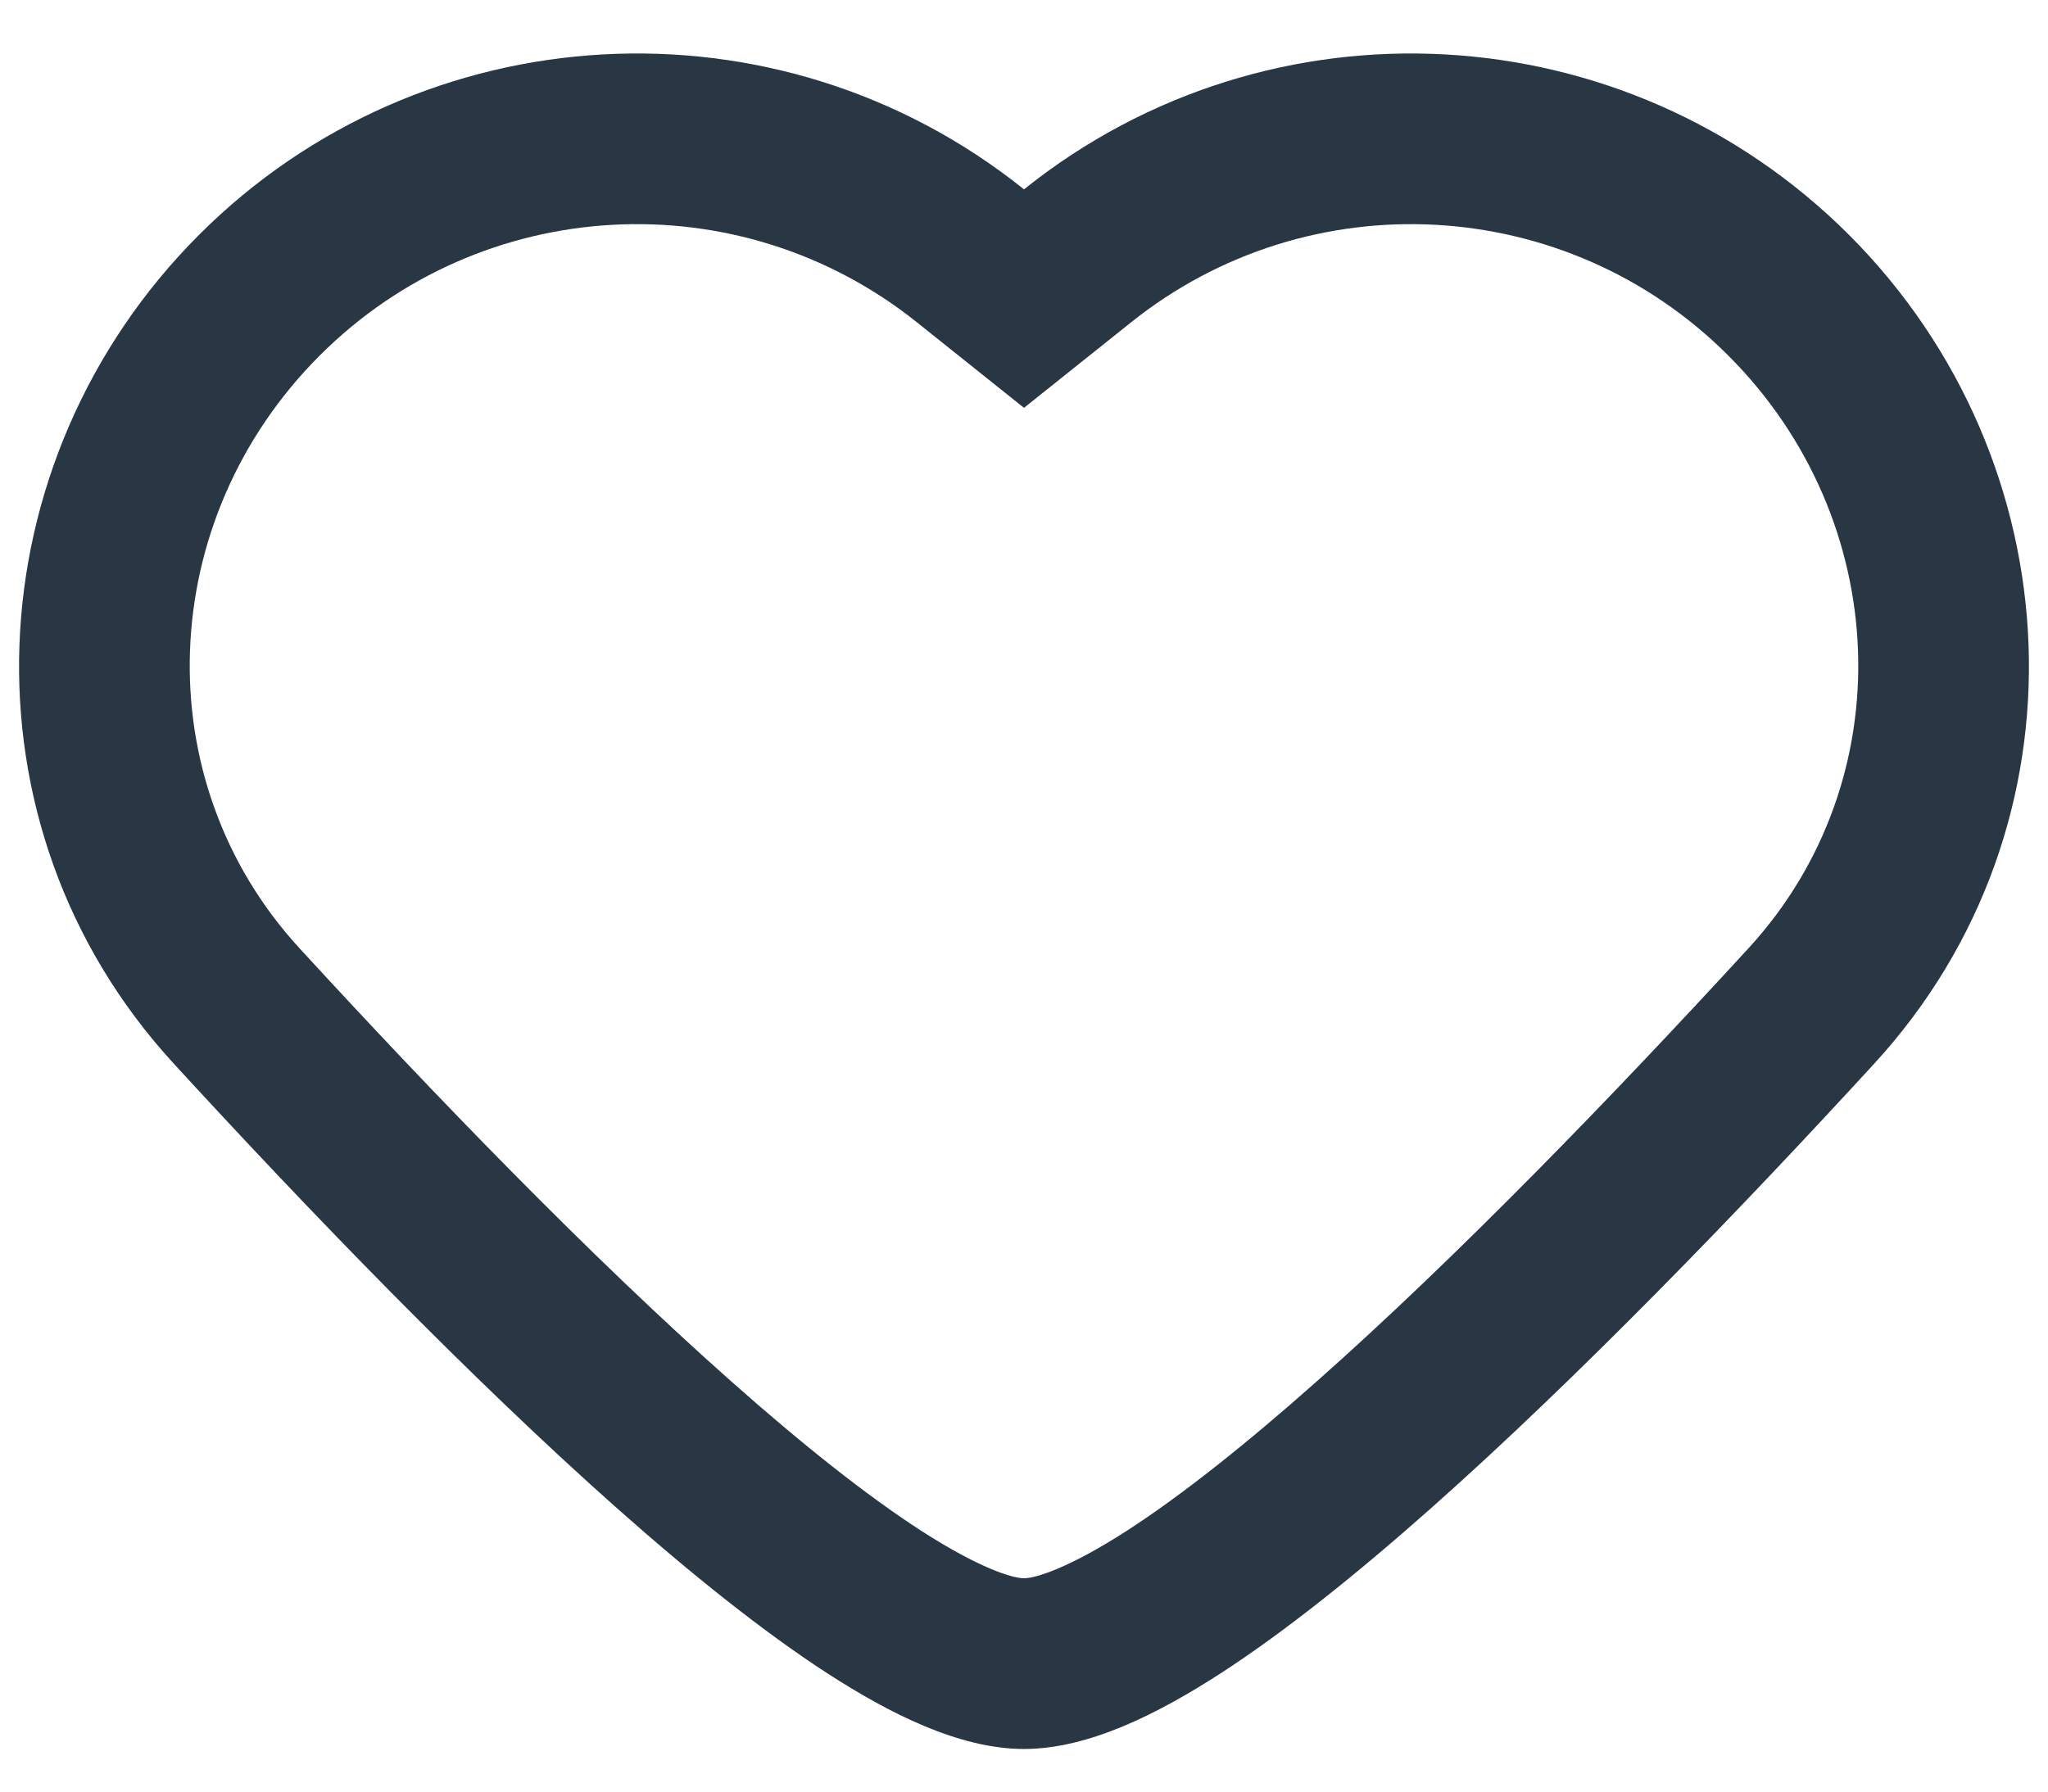 <svg width="16" height="14" viewBox="0 0 16 14" fill="none" xmlns="http://www.w3.org/2000/svg">
<path fill-rule="evenodd" clip-rule="evenodd" d="M13.502 2.778C12.239 1.515 10.229 1.404 8.835 2.52L8 3.187L7.165 2.52C5.771 1.404 3.761 1.515 2.498 2.778C1.212 4.064 1.134 6.096 2.339 7.409C3.388 8.552 4.61 9.817 5.71 10.792C6.261 11.281 6.767 11.684 7.194 11.96C7.656 12.258 7.913 12.333 8 12.333C8.087 12.333 8.344 12.258 8.806 11.96C9.233 11.684 9.739 11.281 10.29 10.792C11.39 9.817 12.612 8.552 13.661 7.409C14.866 6.096 14.788 4.064 13.502 2.778ZM8.002 1.478C9.927 -0.062 12.701 0.092 14.445 1.835C16.209 3.6 16.356 6.445 14.643 8.311C13.584 9.465 12.326 10.769 11.175 11.79C10.601 12.299 10.038 12.751 9.53 13.08C9.055 13.386 8.509 13.667 8 13.667C7.491 13.667 6.945 13.386 6.47 13.08C5.962 12.751 5.399 12.299 4.825 11.79C3.674 10.769 2.416 9.465 1.357 8.311C-0.356 6.445 -0.209 3.6 1.555 1.835C3.298 0.092 6.073 -0.062 7.998 1.478L8 1.48L8.002 1.478Z" fill="#293644"/>
</svg>
